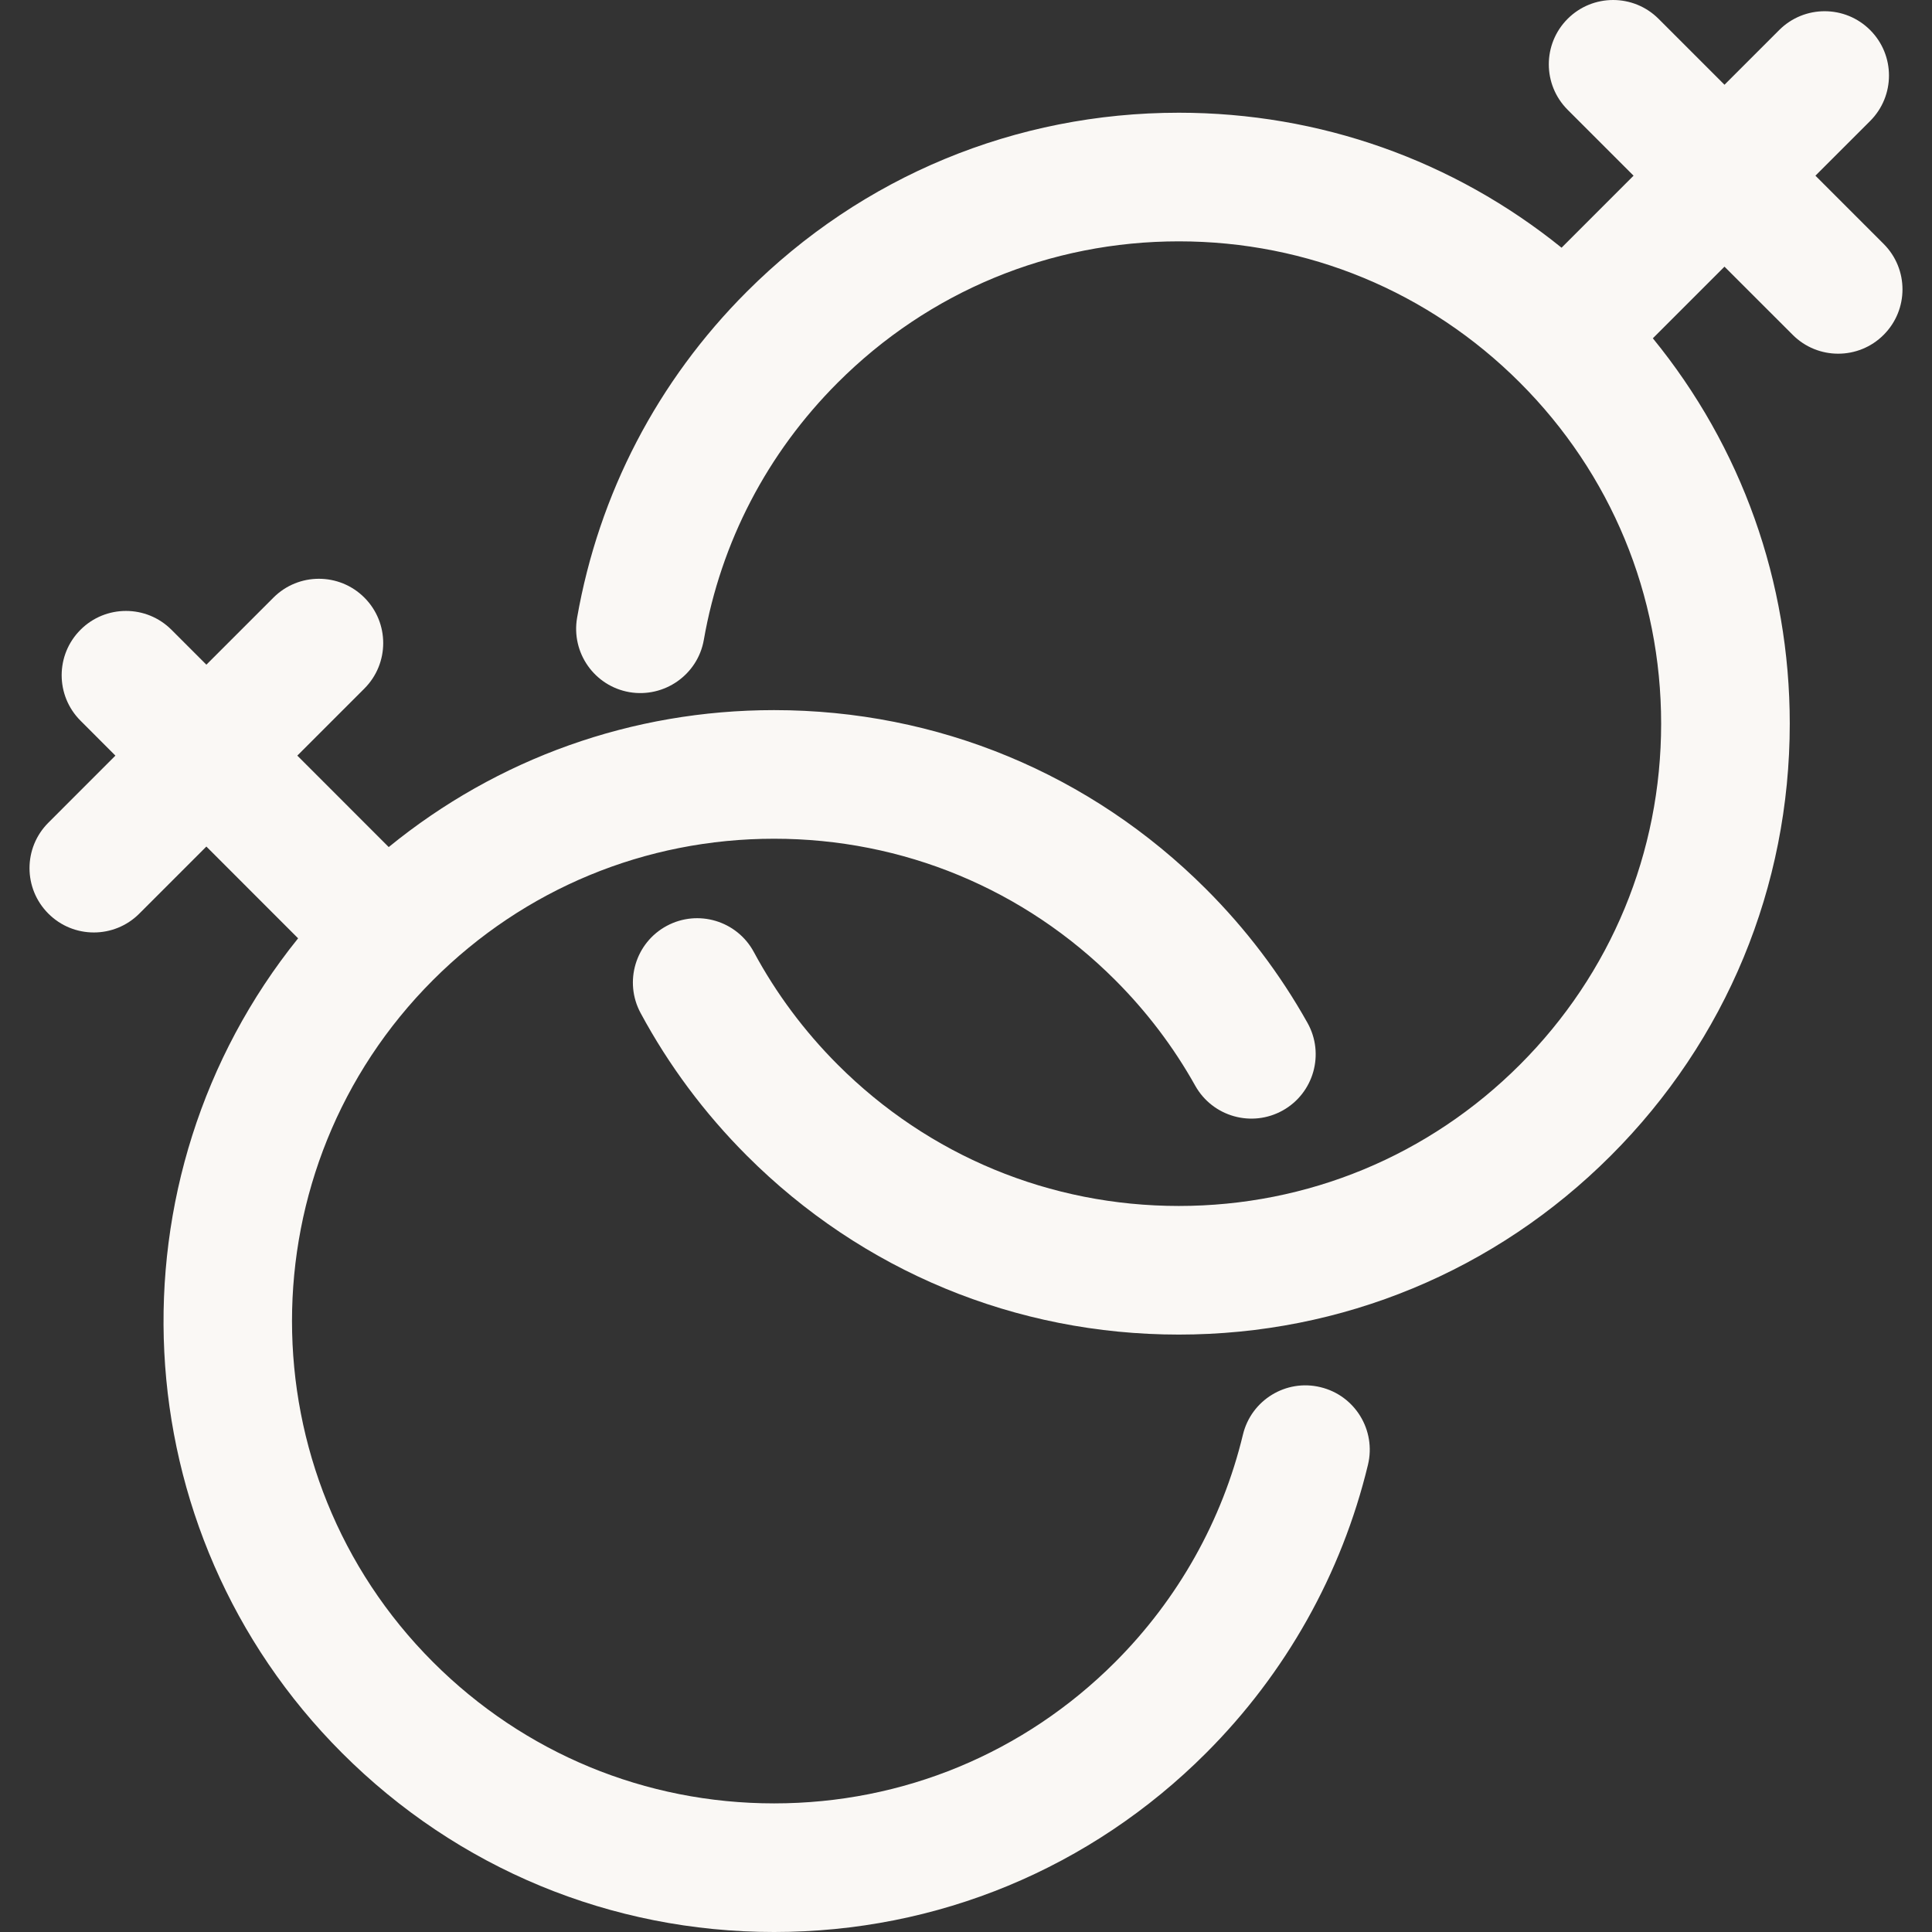 <!DOCTYPE svg PUBLIC "-//W3C//DTD SVG 1.1//EN" "http://www.w3.org/Graphics/SVG/1.1/DTD/svg11.dtd">
<!-- Uploaded to: SVG Repo, www.svgrepo.com, Transformed by: SVG Repo Mixer Tools -->
<svg fill="#FAF8F5" height="800px" width="800px" version="1.1" id="Layer_1" xmlns="http://www.w3.org/2000/svg" xmlns:xlink="http://www.w3.org/1999/xlink" viewBox="0 0 504.326 504.326" xml:space="preserve">
<rect x="0" y="0" width="504.326" height="504.326" fill="#333333" stroke="none"/>
<g id="SVGRepo_bgCarrier" stroke-width="0"/>
<g id="SVGRepo_tracerCarrier" stroke-linecap="round" stroke-linejoin="round"/>
<g id="SVGRepo_iconCarrier"> <g> <g> <g> <path d="M344.705,362.108c-9.015-2.199-18.088,3.374-20.253,12.389c-5.405,22.427-16.946,42.958-33.356,59.375 c-23.779,23.779-55.397,36.881-89.029,36.881c-33.624,0-65.242-13.102-89.029-36.881c-49.085-49.085-49.085-128.957,0-178.05 c23.787-23.779,55.405-36.881,89.029-36.881c33.633,0,65.251,13.102,89.029,36.881c8.234,8.234,15.276,17.517,20.908,27.598 c4.541,8.083,14.756,10.97,22.855,6.446c8.091-4.532,10.97-14.764,6.446-22.855c-7.151-12.766-16.057-24.517-26.473-34.925 c-30.116-30.124-70.161-46.718-112.766-46.718c-37.091,0-72.234,12.607-100.595,35.748l-23.863-23.871l17.509-17.509 c6.555-6.555,6.555-17.181,0-23.737c-6.555-6.555-17.19-6.555-23.737,0l-17.509,17.509l-9.115-9.115 c-6.555-6.555-17.19-6.555-23.737,0c-6.564,6.555-6.564,17.181,0,23.737l9.107,9.115l-17.5,17.509 c-6.564,6.555-6.564,17.181,0,23.737c3.273,3.282,7.571,4.919,11.868,4.919c4.289,0,8.595-1.637,11.868-4.919l17.509-17.509 l23.946,23.955c-50.386,62.556-46.584,154.616,11.482,212.673c30.124,30.124,70.169,46.718,112.766,46.718 c42.605,0,82.65-16.594,112.766-46.718c20.791-20.782,35.404-46.802,42.261-75.247 C359.26,373.347,353.72,364.282,344.705,362.108z"/> <path d="M491.705,63.671L473.894,45.86l14.286-14.277c6.555-6.555,6.555-17.181,0-23.737c-6.555-6.555-17.19-6.555-23.745,0 l-14.277,14.277L432.951,4.916c-6.547-6.555-17.19-6.555-23.737,0c-6.555,6.555-6.555,17.181,0,23.737l17.207,17.207 l-18.793,18.801c-28.236-22.797-63.11-35.236-99.907-35.236c-42.597,0-82.65,16.585-112.766,46.709 c-23.317,23.309-38.635,52.744-44.309,85.109c-1.595,9.132,4.507,17.836,13.639,19.431c9.09,1.561,17.836-4.499,19.439-13.639 c4.465-25.533,16.56-48.758,34.967-67.164c23.779-23.779,55.397-36.872,89.029-36.872c33.624,0,65.251,13.094,89.029,36.872 s36.872,55.405,36.872,89.029c0,33.633-13.094,65.251-36.872,89.029s-55.405,36.872-89.029,36.872 c-33.633,0-65.251-13.094-89.029-36.872c-8.738-8.746-16.115-18.642-21.907-29.411c-4.398-8.167-14.579-11.214-22.738-6.832 c-8.167,4.398-11.222,14.579-6.832,22.738c7.353,13.656,16.686,26.188,27.74,37.242c30.116,30.124,70.169,46.709,112.766,46.709 c42.597,0,82.642-16.585,112.766-46.709c30.124-30.116,46.71-70.169,46.71-112.766c0-37.091-12.599-72.242-35.739-100.595 l18.701-18.701l17.811,17.802c3.273,3.282,7.571,4.919,11.868,4.919c4.297,0,8.595-1.637,11.868-4.919 C498.261,80.852,498.261,70.226,491.705,63.671z"/> </g> </g> </g> </g>
</svg>